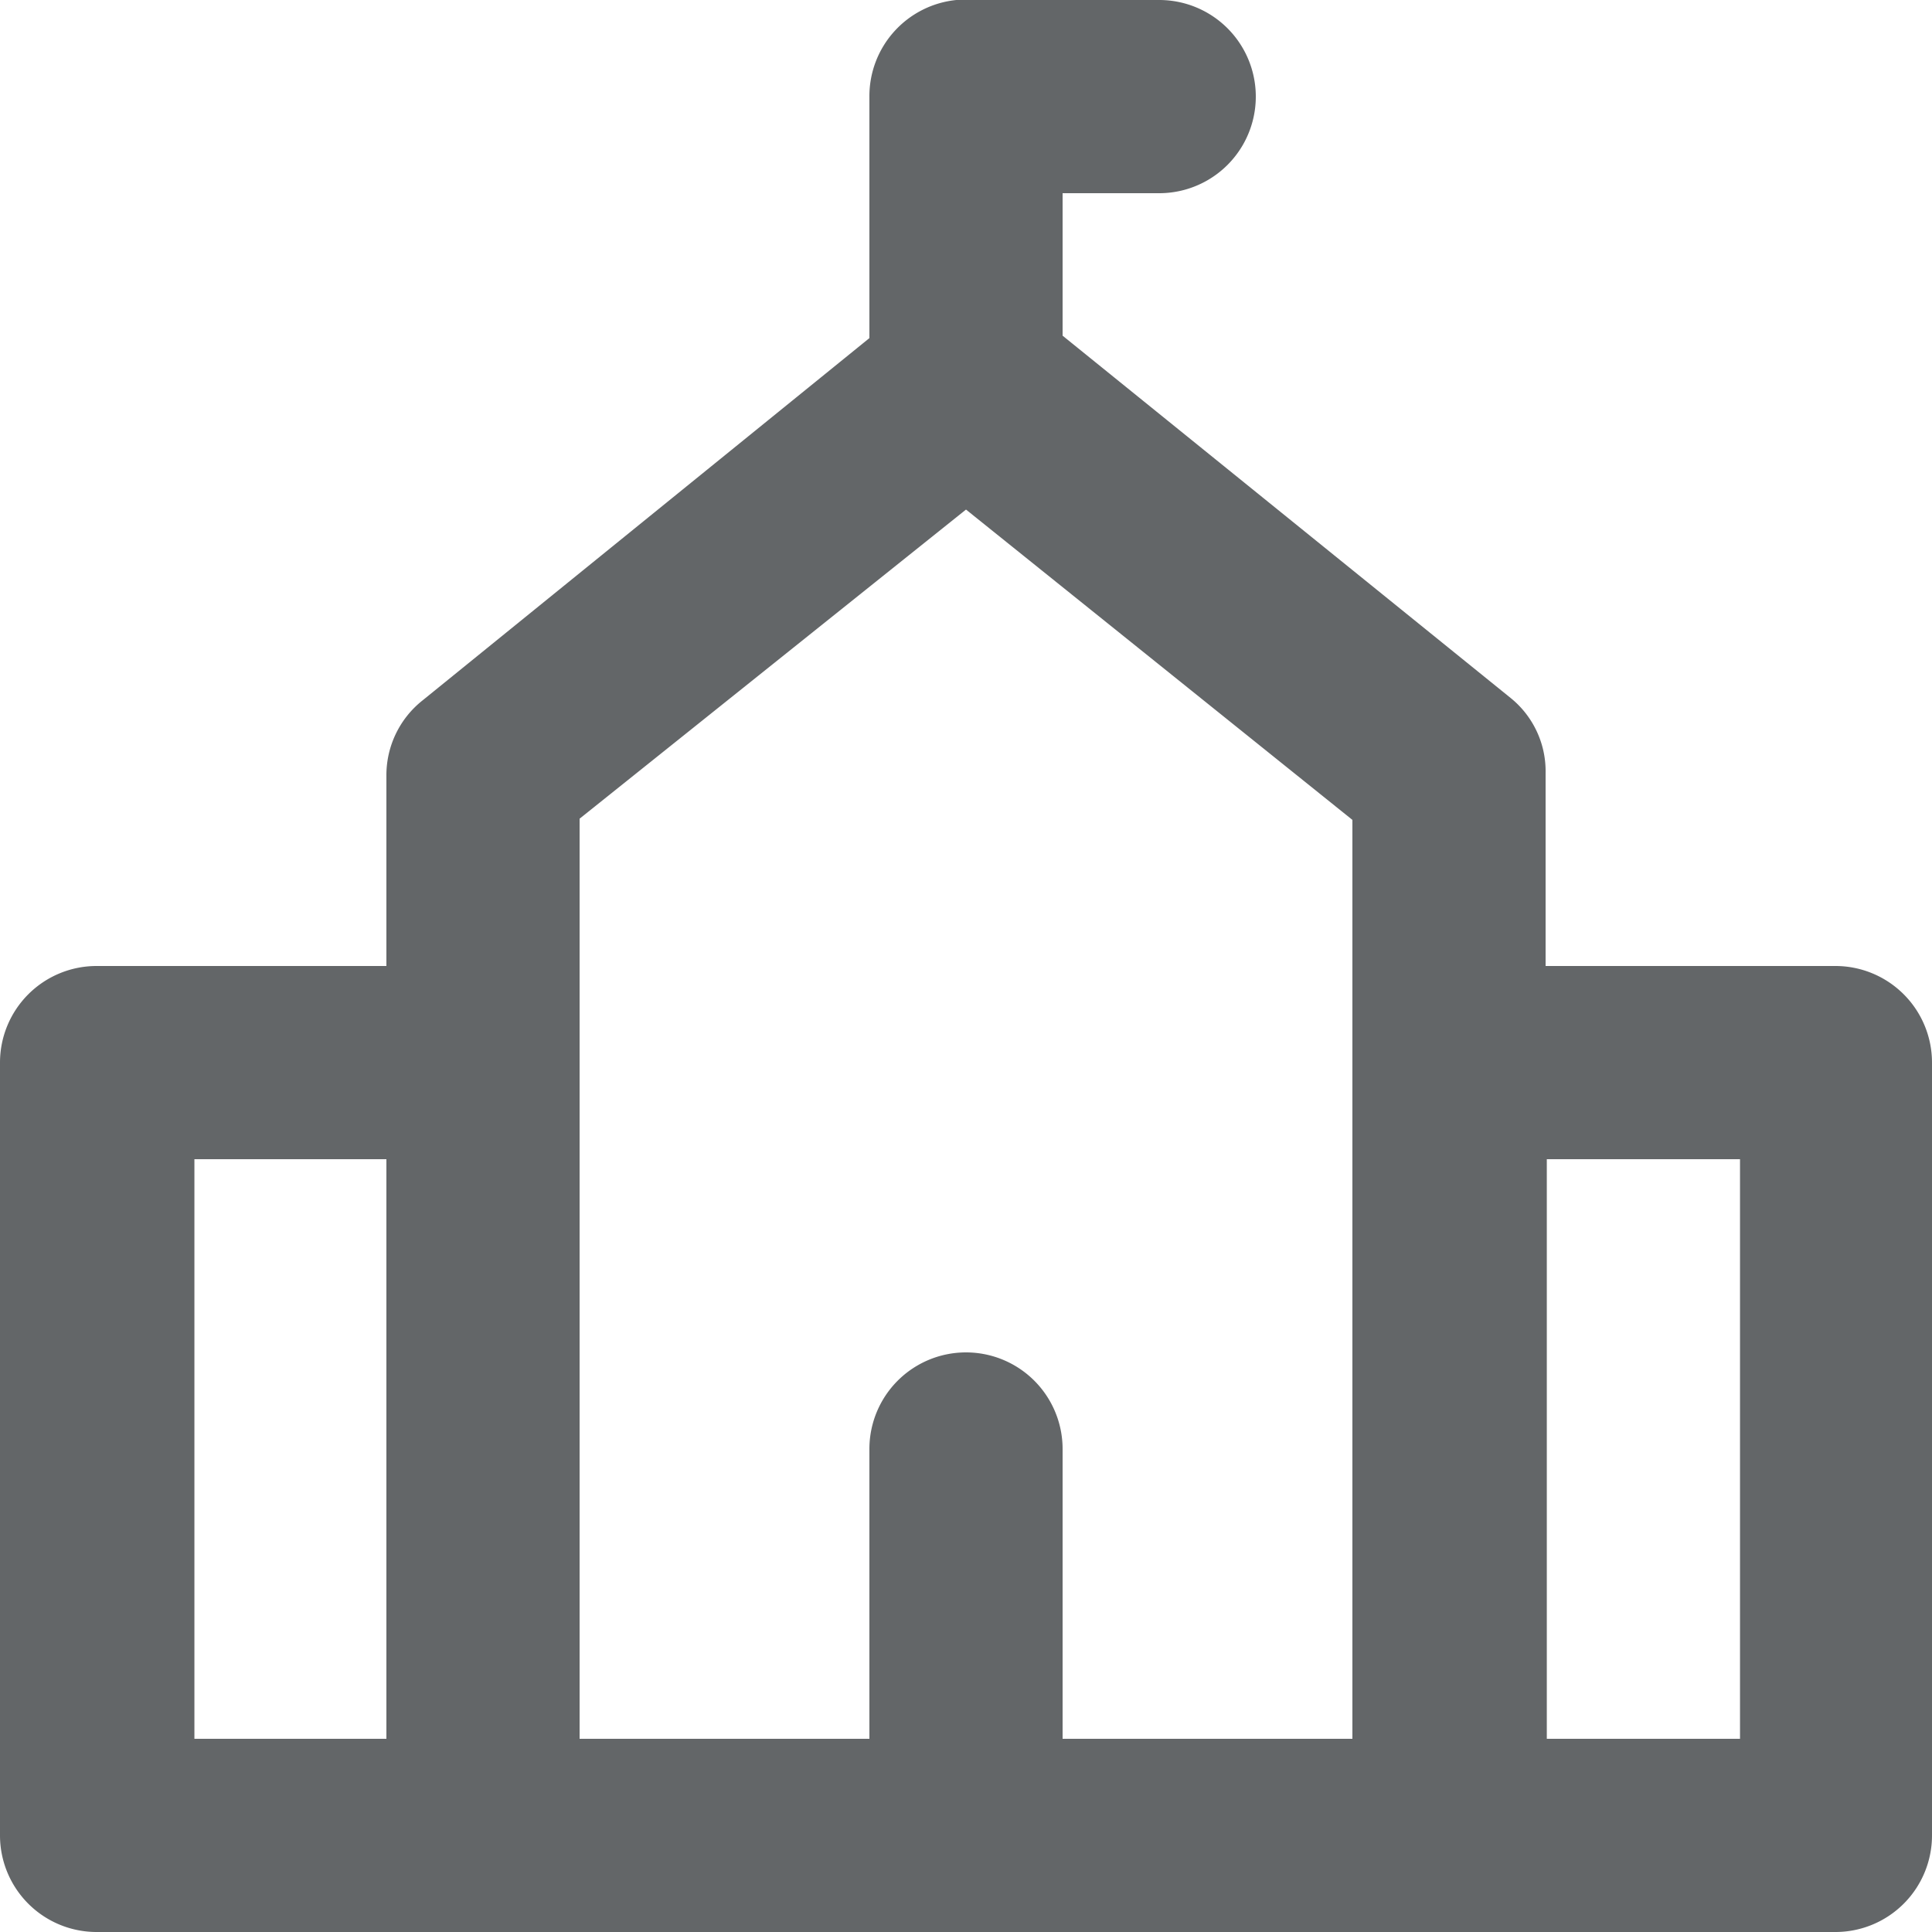 <svg id="Capa_1" data-name="Capa 1" xmlns="http://www.w3.org/2000/svg" viewBox="0 0 16 16"><defs><style>.cls-1{fill:#636668;}</style></defs><title>SEJ enventos</title><path id="Trazado_832" data-name="Trazado 832" class="cls-1" d="M7.92,0A.8.8,0,0,0,7.2.8v2l-3.7,3a.79.79,0,0,0-.3.62V8H.8a.8.8,0,0,0-.8.8v6.4a.8.8,0,0,0,.8.8H15.2a.8.8,0,0,0,.8-.8V8.8a.8.8,0,0,0-.8-.8H12.8V6.4a.78.78,0,0,0-.29-.62l-3.71-3V1.6h.8A.8.8,0,1,0,9.6,0H7.92ZM8,4.22,11.2,6.79V14.4H8.8V12a.8.8,0,0,0-1.6,0h0v2.4H4.8V6.78ZM1.61,9.6H3.2v4.8H1.61Zm11.2,0h1.6v4.8h-1.6Z"/></svg>
